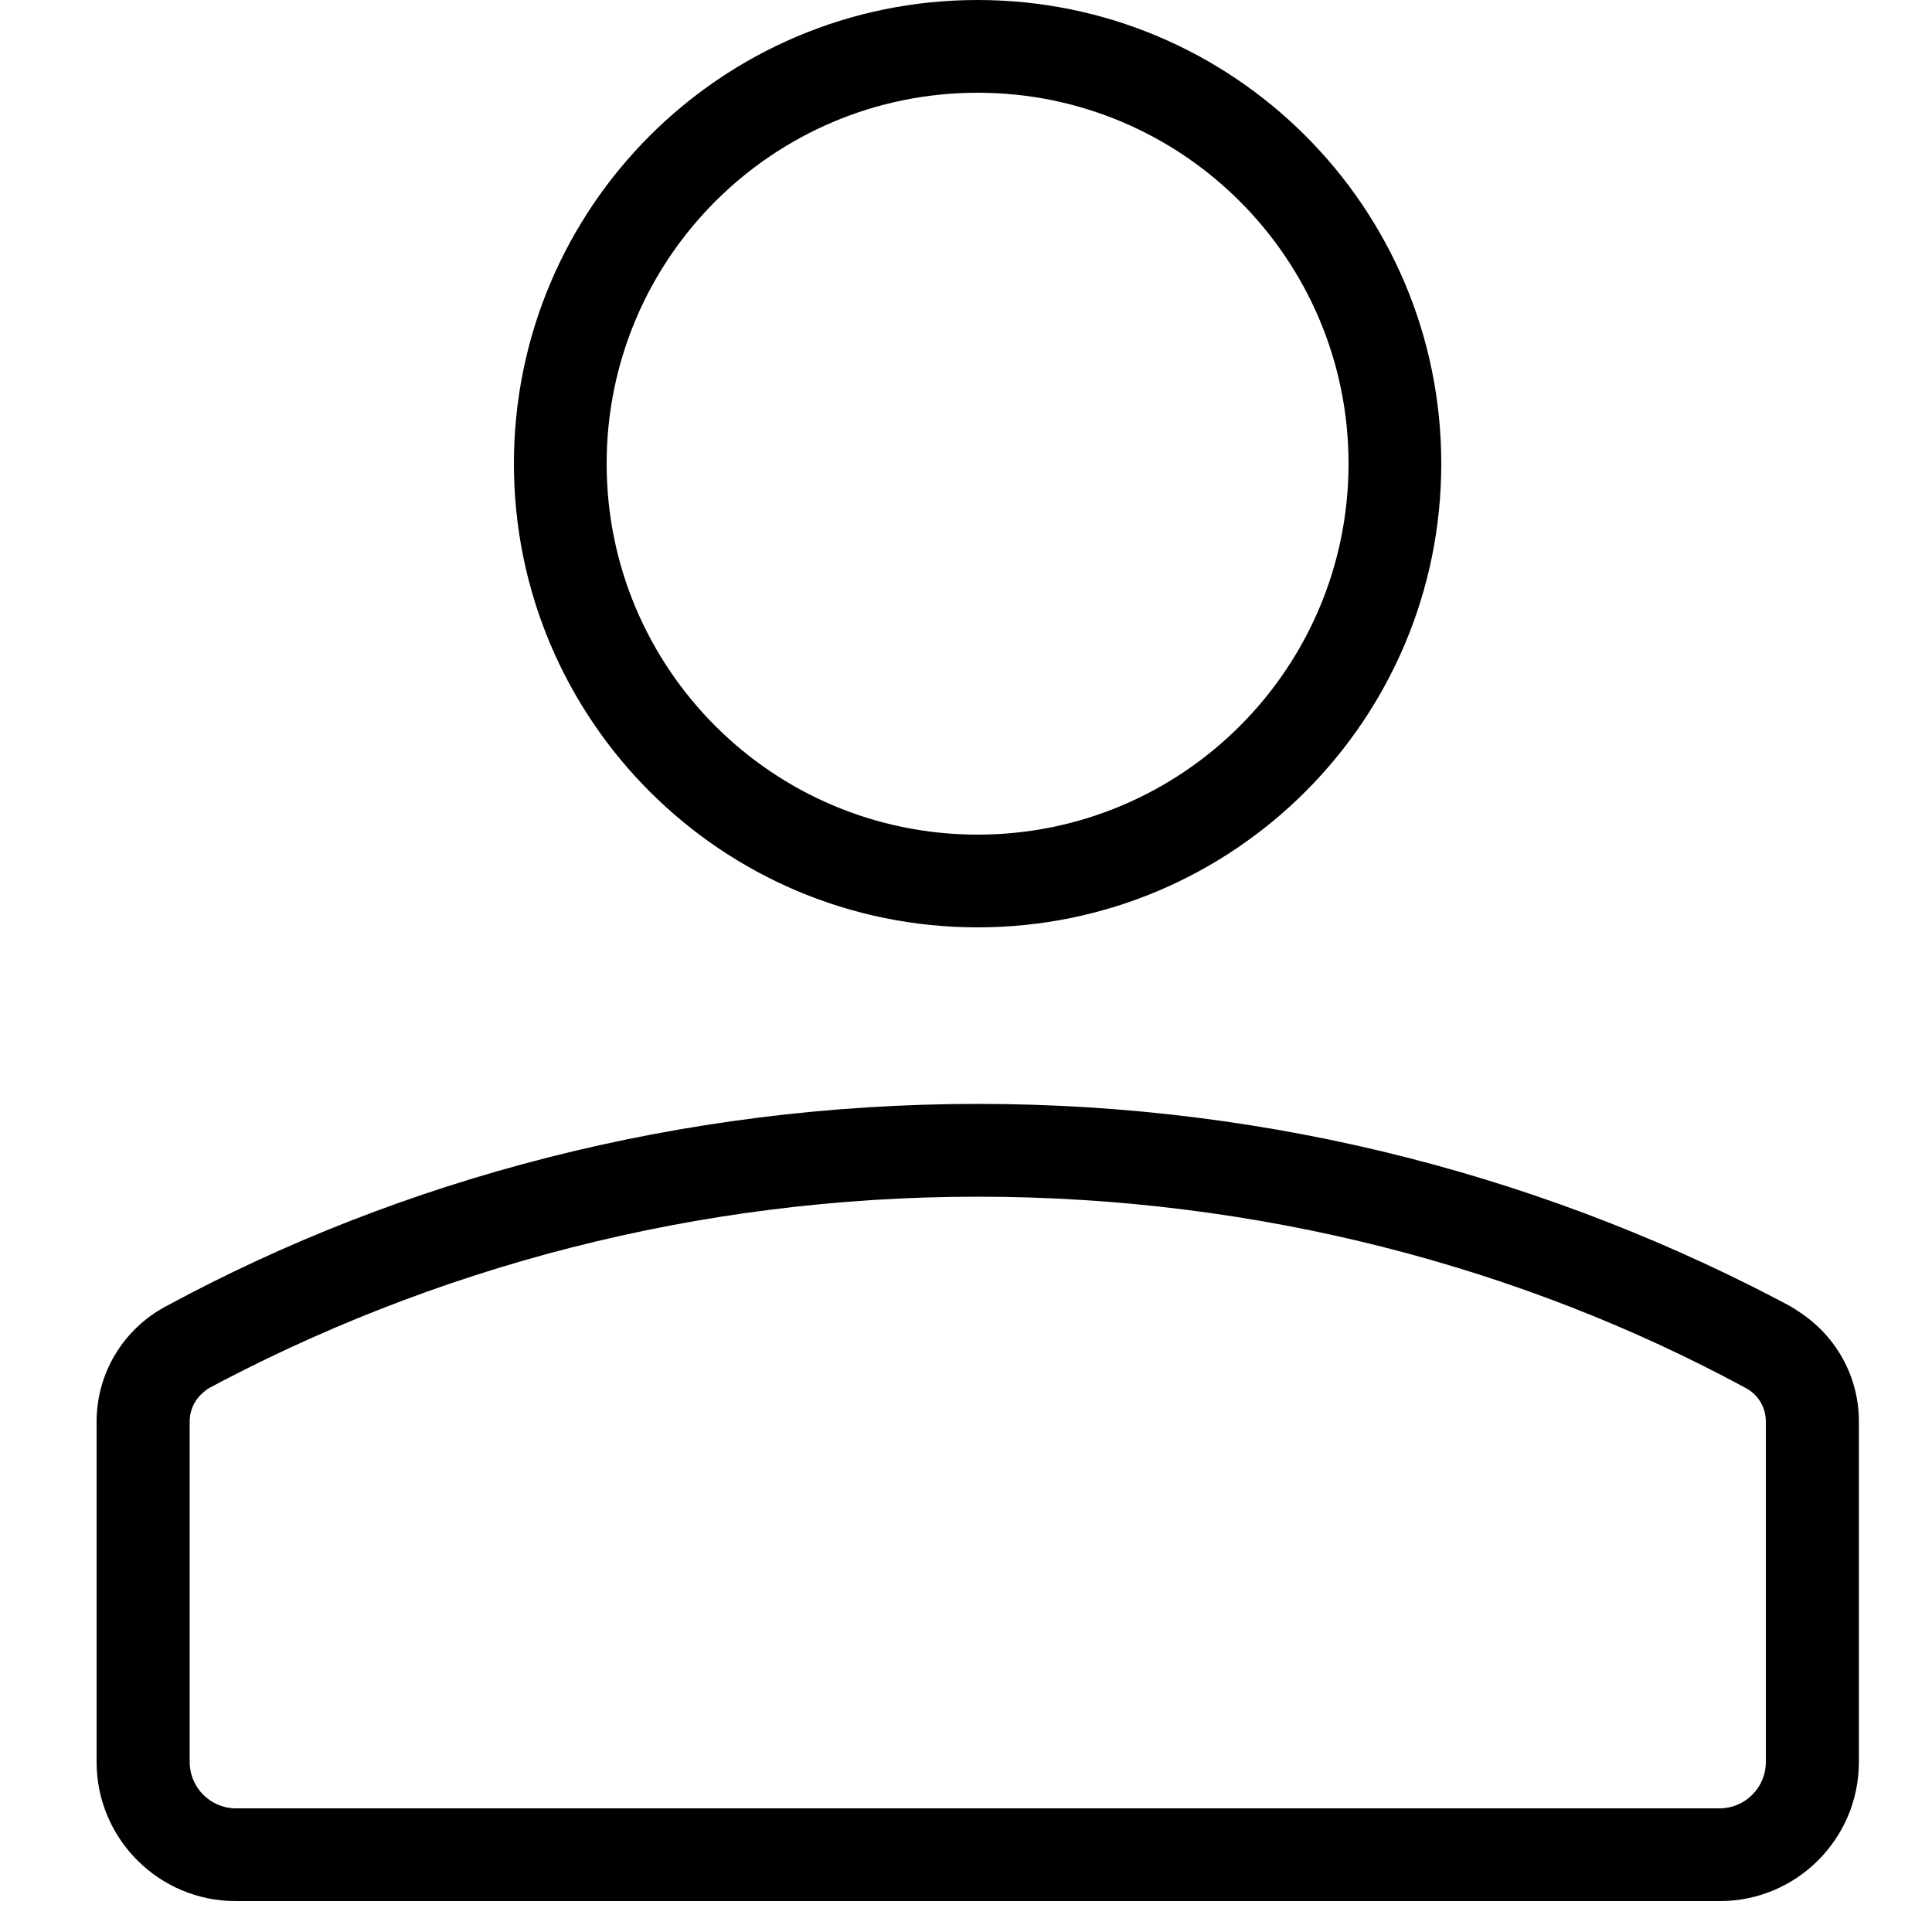 <!-- Generated by IcoMoon.io -->
<svg version="1.1" xmlns="http://www.w3.org/2000/svg" width="32px" height="32px"   viewBox="0 0 32 32">
<title>personal-information</title>
<path d="M16.192 1.536c-3.393 0-6.144 2.751-6.144 6.144s2.751 6.144 6.144 6.144c3.393 0 6.144-2.751 6.144-6.144v0c0-3.393-2.751-6.144-6.144-6.144v0zM8.512 7.68c0-4.242 3.438-7.68 7.68-7.68s7.68 3.438 7.68 7.68c0 4.242-3.438 7.68-7.68 7.68v0c-4.242 0-7.68-3.438-7.68-7.68v0z"></path>
<path d="M28.915 22.99c-3.684-1.996-8.065-3.169-12.72-3.169s-9.036 1.173-12.864 3.24l0.144-0.071c-0.199 0.107-0.333 0.314-0.333 0.553 0 0 0 0.001 0 0.001v-0 5.64c0 0.424 0.344 0.768 0.768 0.768v0h24.57c0.424 0 0.768-0.344 0.768-0.768v0-5.64c0-0 0-0 0-0.001 0-0.238-0.133-0.446-0.329-0.551l-0.003-0.002zM2.752 21.635c3.894-2.11 8.524-3.351 13.445-3.351s9.551 1.24 13.597 3.426l-0.152-0.075c0.688 0.371 1.147 1.086 1.147 1.909 0 0 0 0 0 0v0 5.64c0 1.272-1.032 2.304-2.304 2.304v0h-24.581c-1.272 0-2.304-1.032-2.304-2.304v0-5.64c0.001-0.823 0.462-1.539 1.14-1.903l0.012-0.006z"></path>
</svg>
